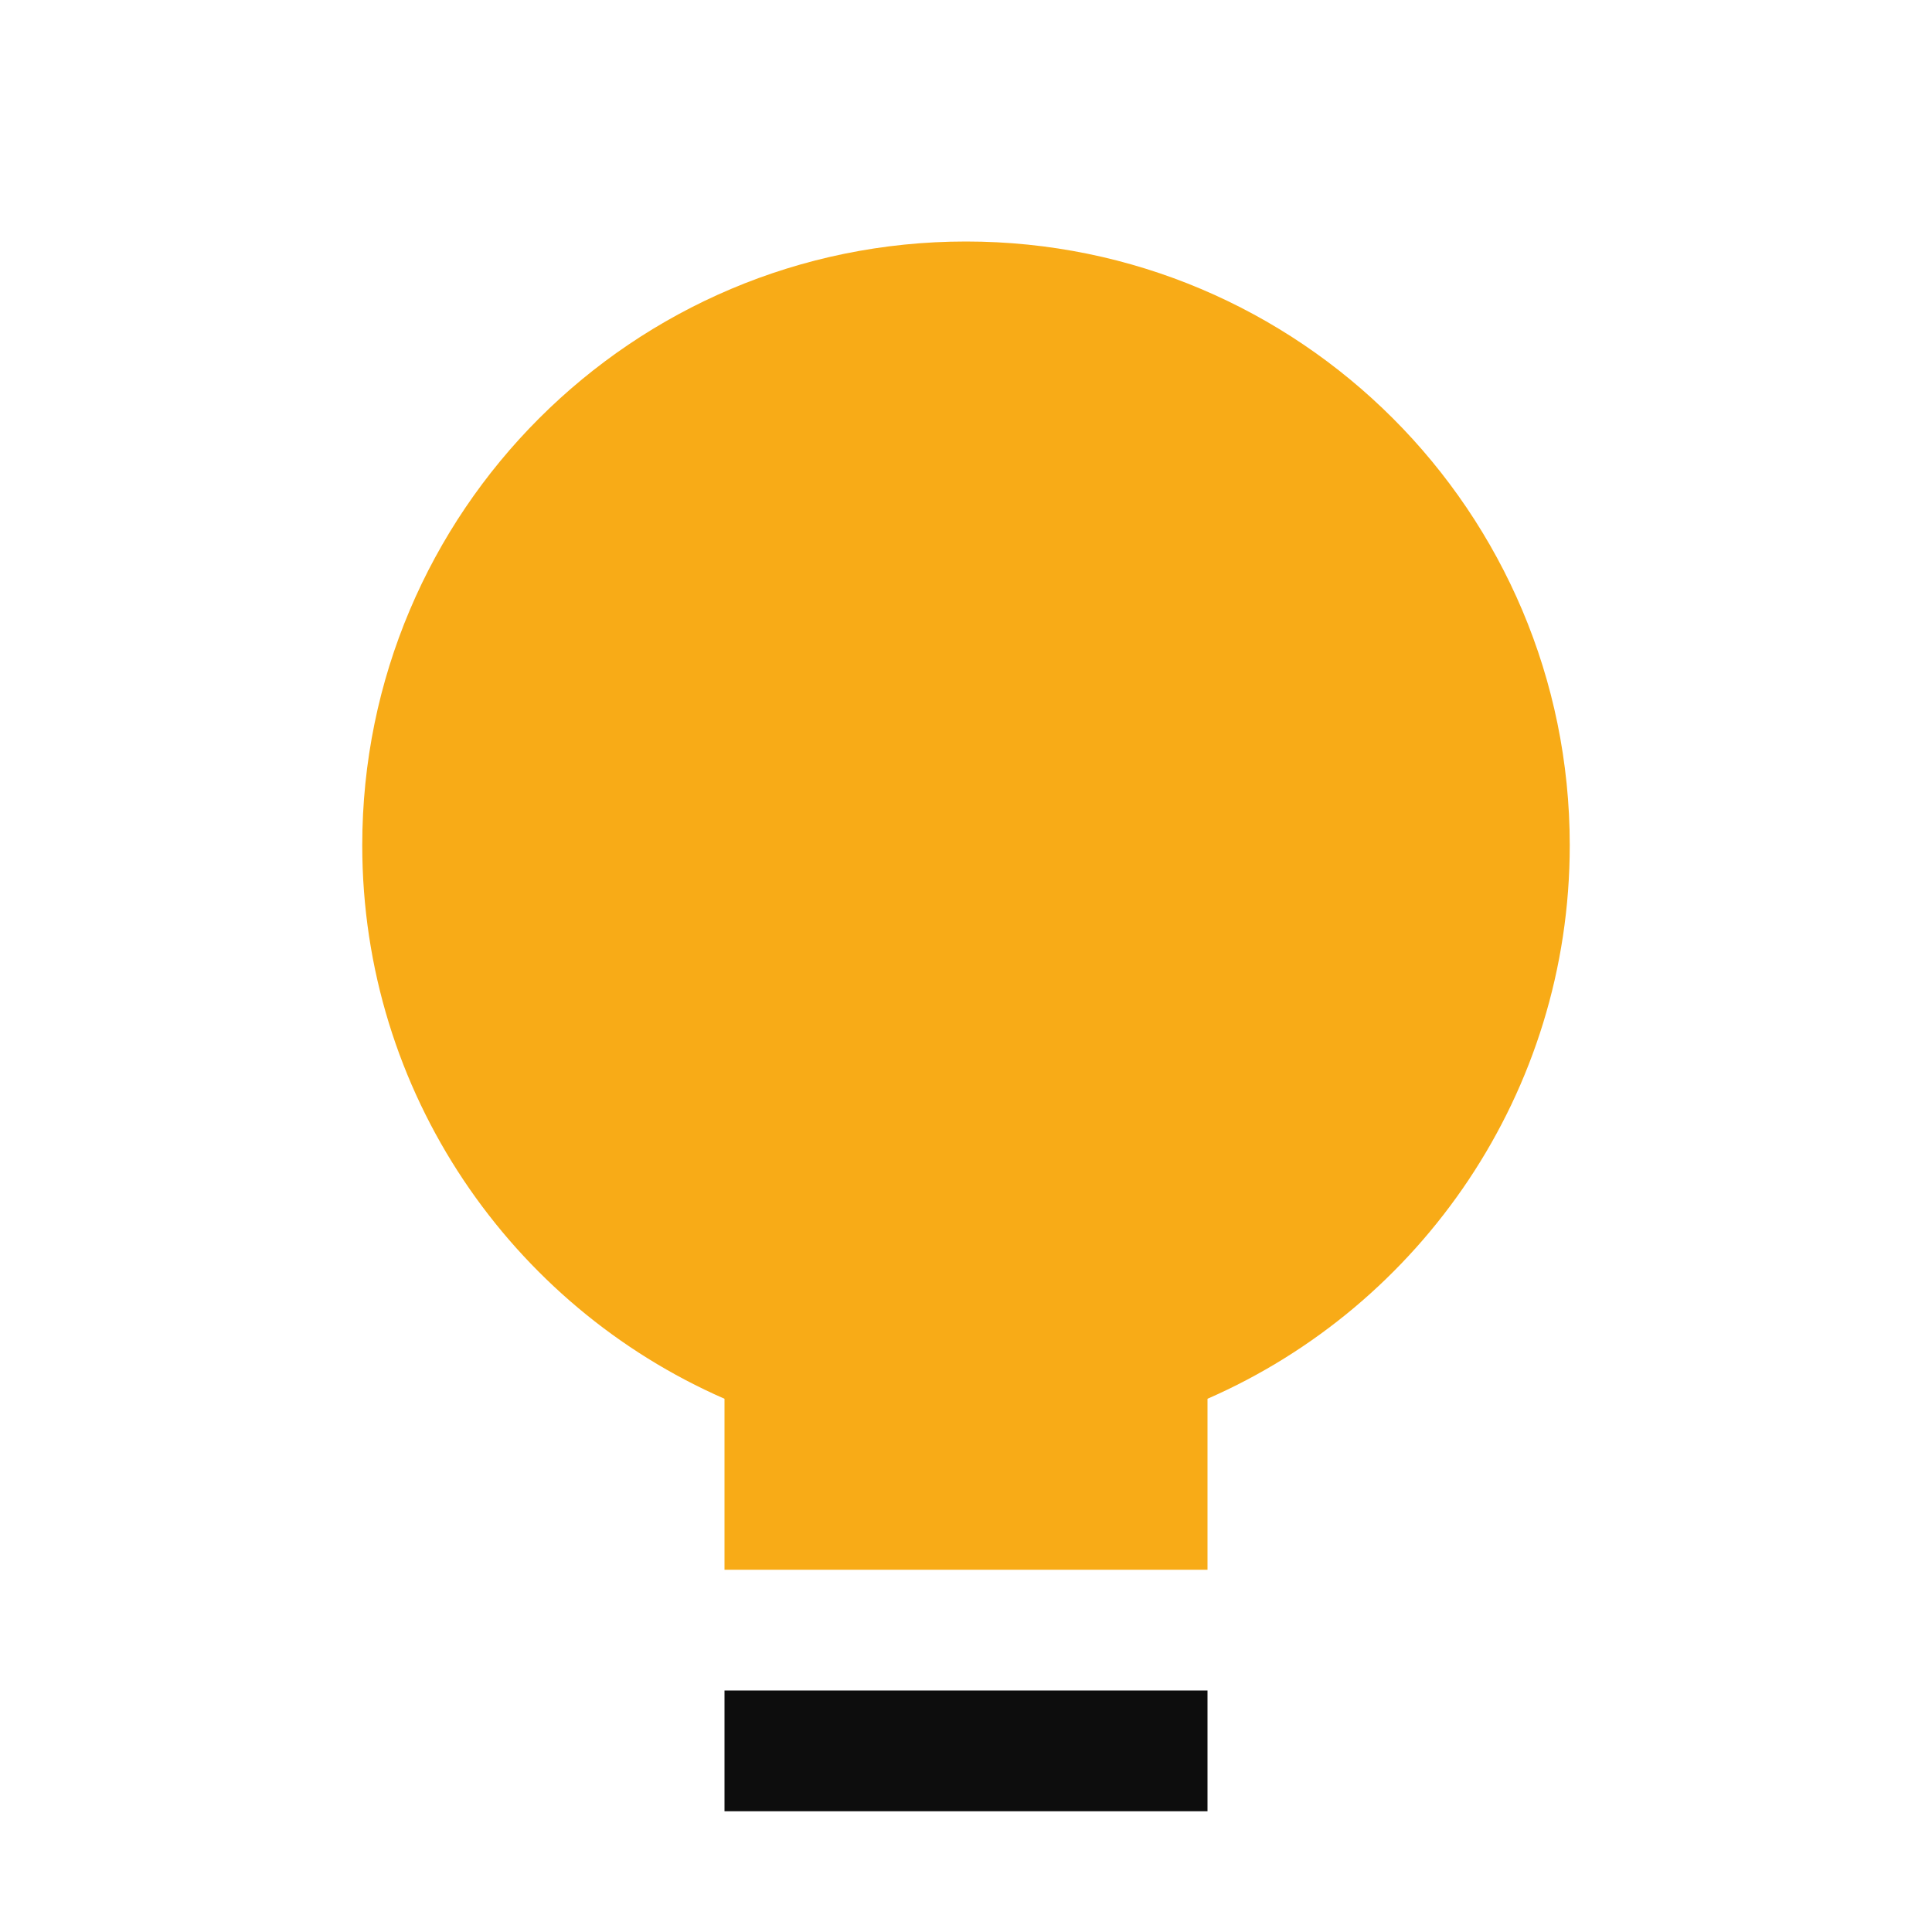 <svg width="16" height="16" viewBox="0 0 16 16" fill="none" xmlns="http://www.w3.org/2000/svg">
<path fill-rule="evenodd" clip-rule="evenodd" d="M10 11.584C11.766 10.812 13 9.05 13 7C13 4.239 10.761 2 8 2C5.239 2 3 4.239 3 7C3 9.05 4.234 10.812 6 11.584V13H10V11.584Z" fill="#F8AB17"/>
<rect x="6" y="14" width="4" height="1" fill="#0D0D0D"/>
</svg>
